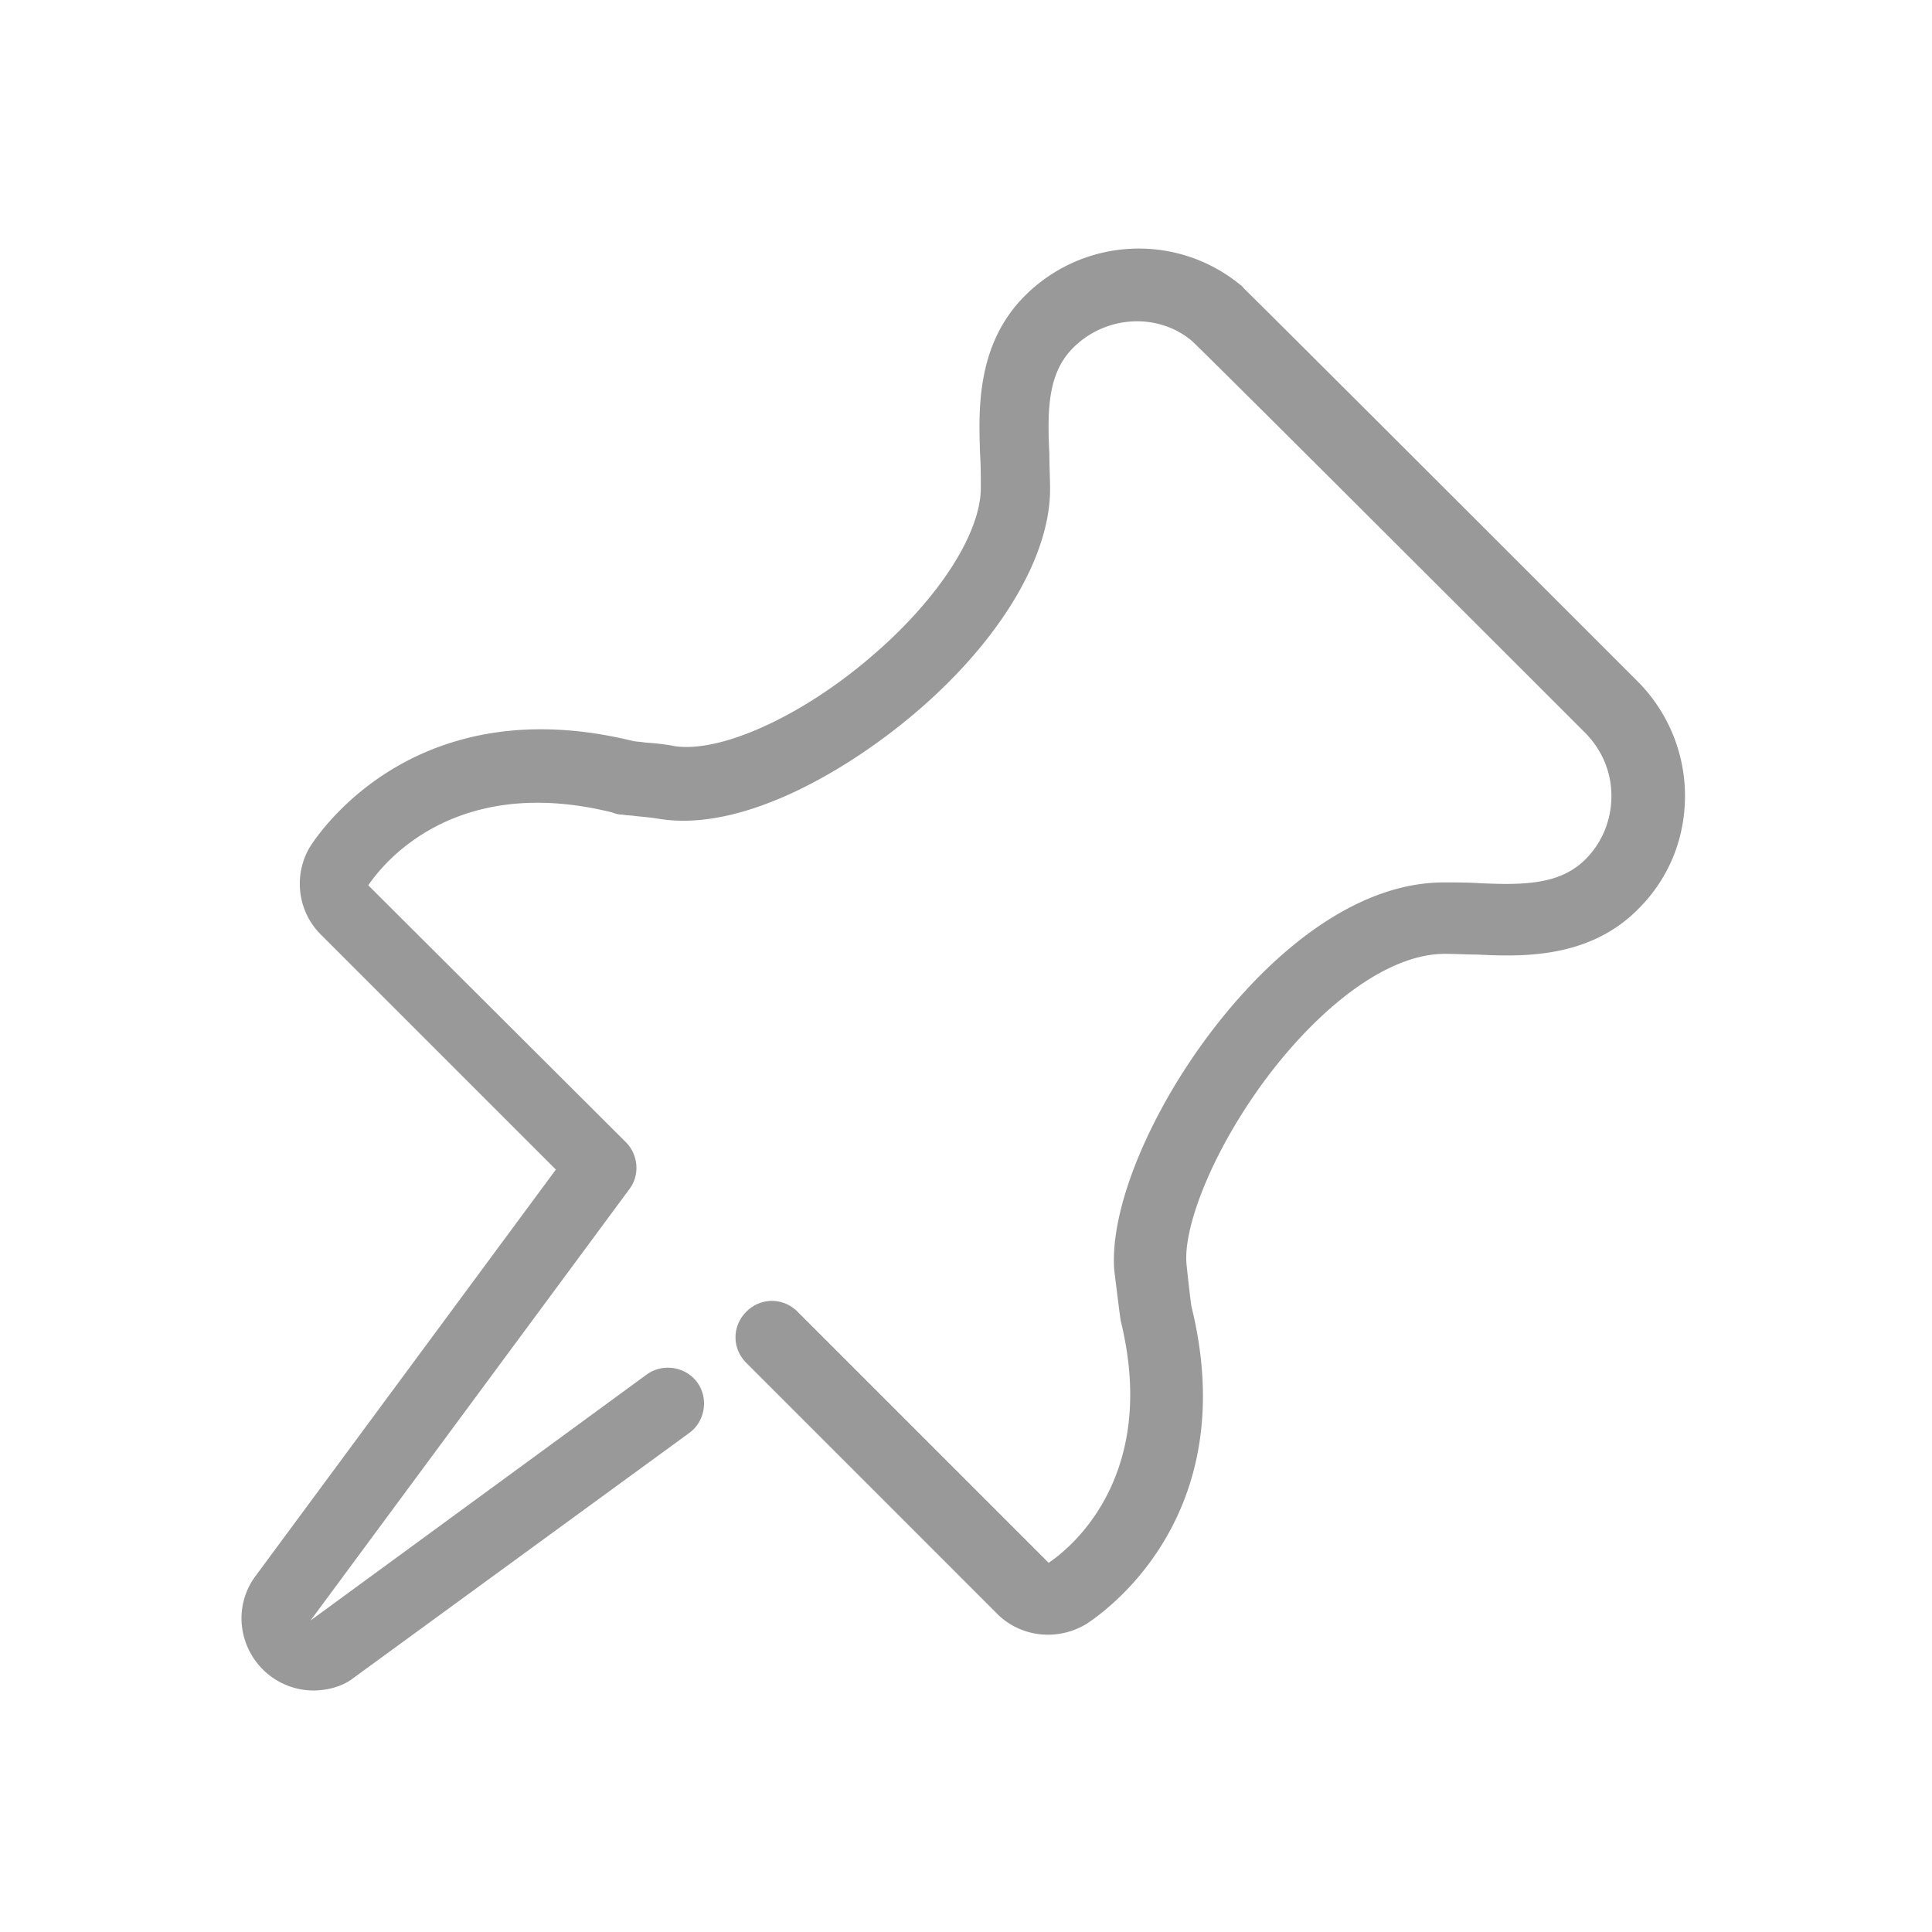<svg width="256" height="256" viewBox="0 0 256 256" xmlns="http://www.w3.org/2000/svg"><defs><style/></defs><path d="M41.531 224a9.57 9.57 0 0 1-6.692-2.773c-3.346-3.346-3.824-8.604-.956-12.428l39.77-53.824-31.166-31.166c-3.059-3.06-3.633-7.84-1.434-11.568 1.53-2.39 14.34-21.032 42.83-14.053.478.095.956.095 1.53.191 1.147.095 2.485.191 3.919.478 6.023.956 16.73-3.824 26.004-11.759 8.89-7.553 14.627-16.348 14.627-22.467 0-1.434 0-2.963-.096-4.398-.191-5.735-.573-14.53 5.928-21.032 7.743-7.743 20.076-8.413 28.584-1.433.191.095.287.286.478.477 4.59 4.494 51.625 51.53 52.103 52.008 4.015 4.015 6.31 9.465 6.31 15.2s-2.199 11.09-6.31 15.106c-6.501 6.5-15.392 6.214-21.224 5.927-1.338 0-2.867-.096-4.302-.096-5.736 0-12.619 4.016-19.407 11.377-9.464 10.325-15.296 23.613-14.818 29.636.19 1.913.573 5.259.669 5.737 6.883 27.915-11.759 40.63-13.958 42.064-3.824 2.295-8.7 1.721-11.759-1.338l-33.269-33.27c-1.912-1.912-1.912-4.876 0-6.788s4.876-1.912 6.788 0l33.269 33.27c1.434-.956 14.914-10.23 9.56-32.027-.095-.478-.573-4.398-.86-6.692-.765-9.56 6.692-25.43 17.304-36.998 6.023-6.596 15.583-14.435 26.386-14.435 1.434 0 3.06 0 4.589.095 6.023.287 10.803.191 14.15-3.155 2.198-2.199 3.441-5.162 3.441-8.413 0-3.155-1.243-6.118-3.537-8.413-.478-.478-50.573-50.573-52.103-51.912-4.493-3.728-11.377-3.346-15.679.956-3.346 3.346-3.441 8.127-3.155 14.054 0 1.625.096 3.25.096 4.684 0 8.987-6.692 20.172-17.973 29.733-9.274 7.839-22.945 15.678-33.748 13.958-1.147-.192-2.294-.287-3.25-.383-.574-.096-1.243-.096-1.721-.19-.478 0-.86-.097-1.339-.288-21.988-5.449-31.261 8.127-32.313 9.656l34.13 34.034c1.625 1.625 1.912 4.302.478 6.214l-42.256 57.17 44.55-32.6c2.103-1.53 5.163-1.052 6.692 1.051 1.53 2.103 1.052 5.163-1.051 6.692l-44.55 32.505c-1.34 1.051-3.347 1.625-5.259 1.625z" fill="#999" class="transform-group"/></svg>